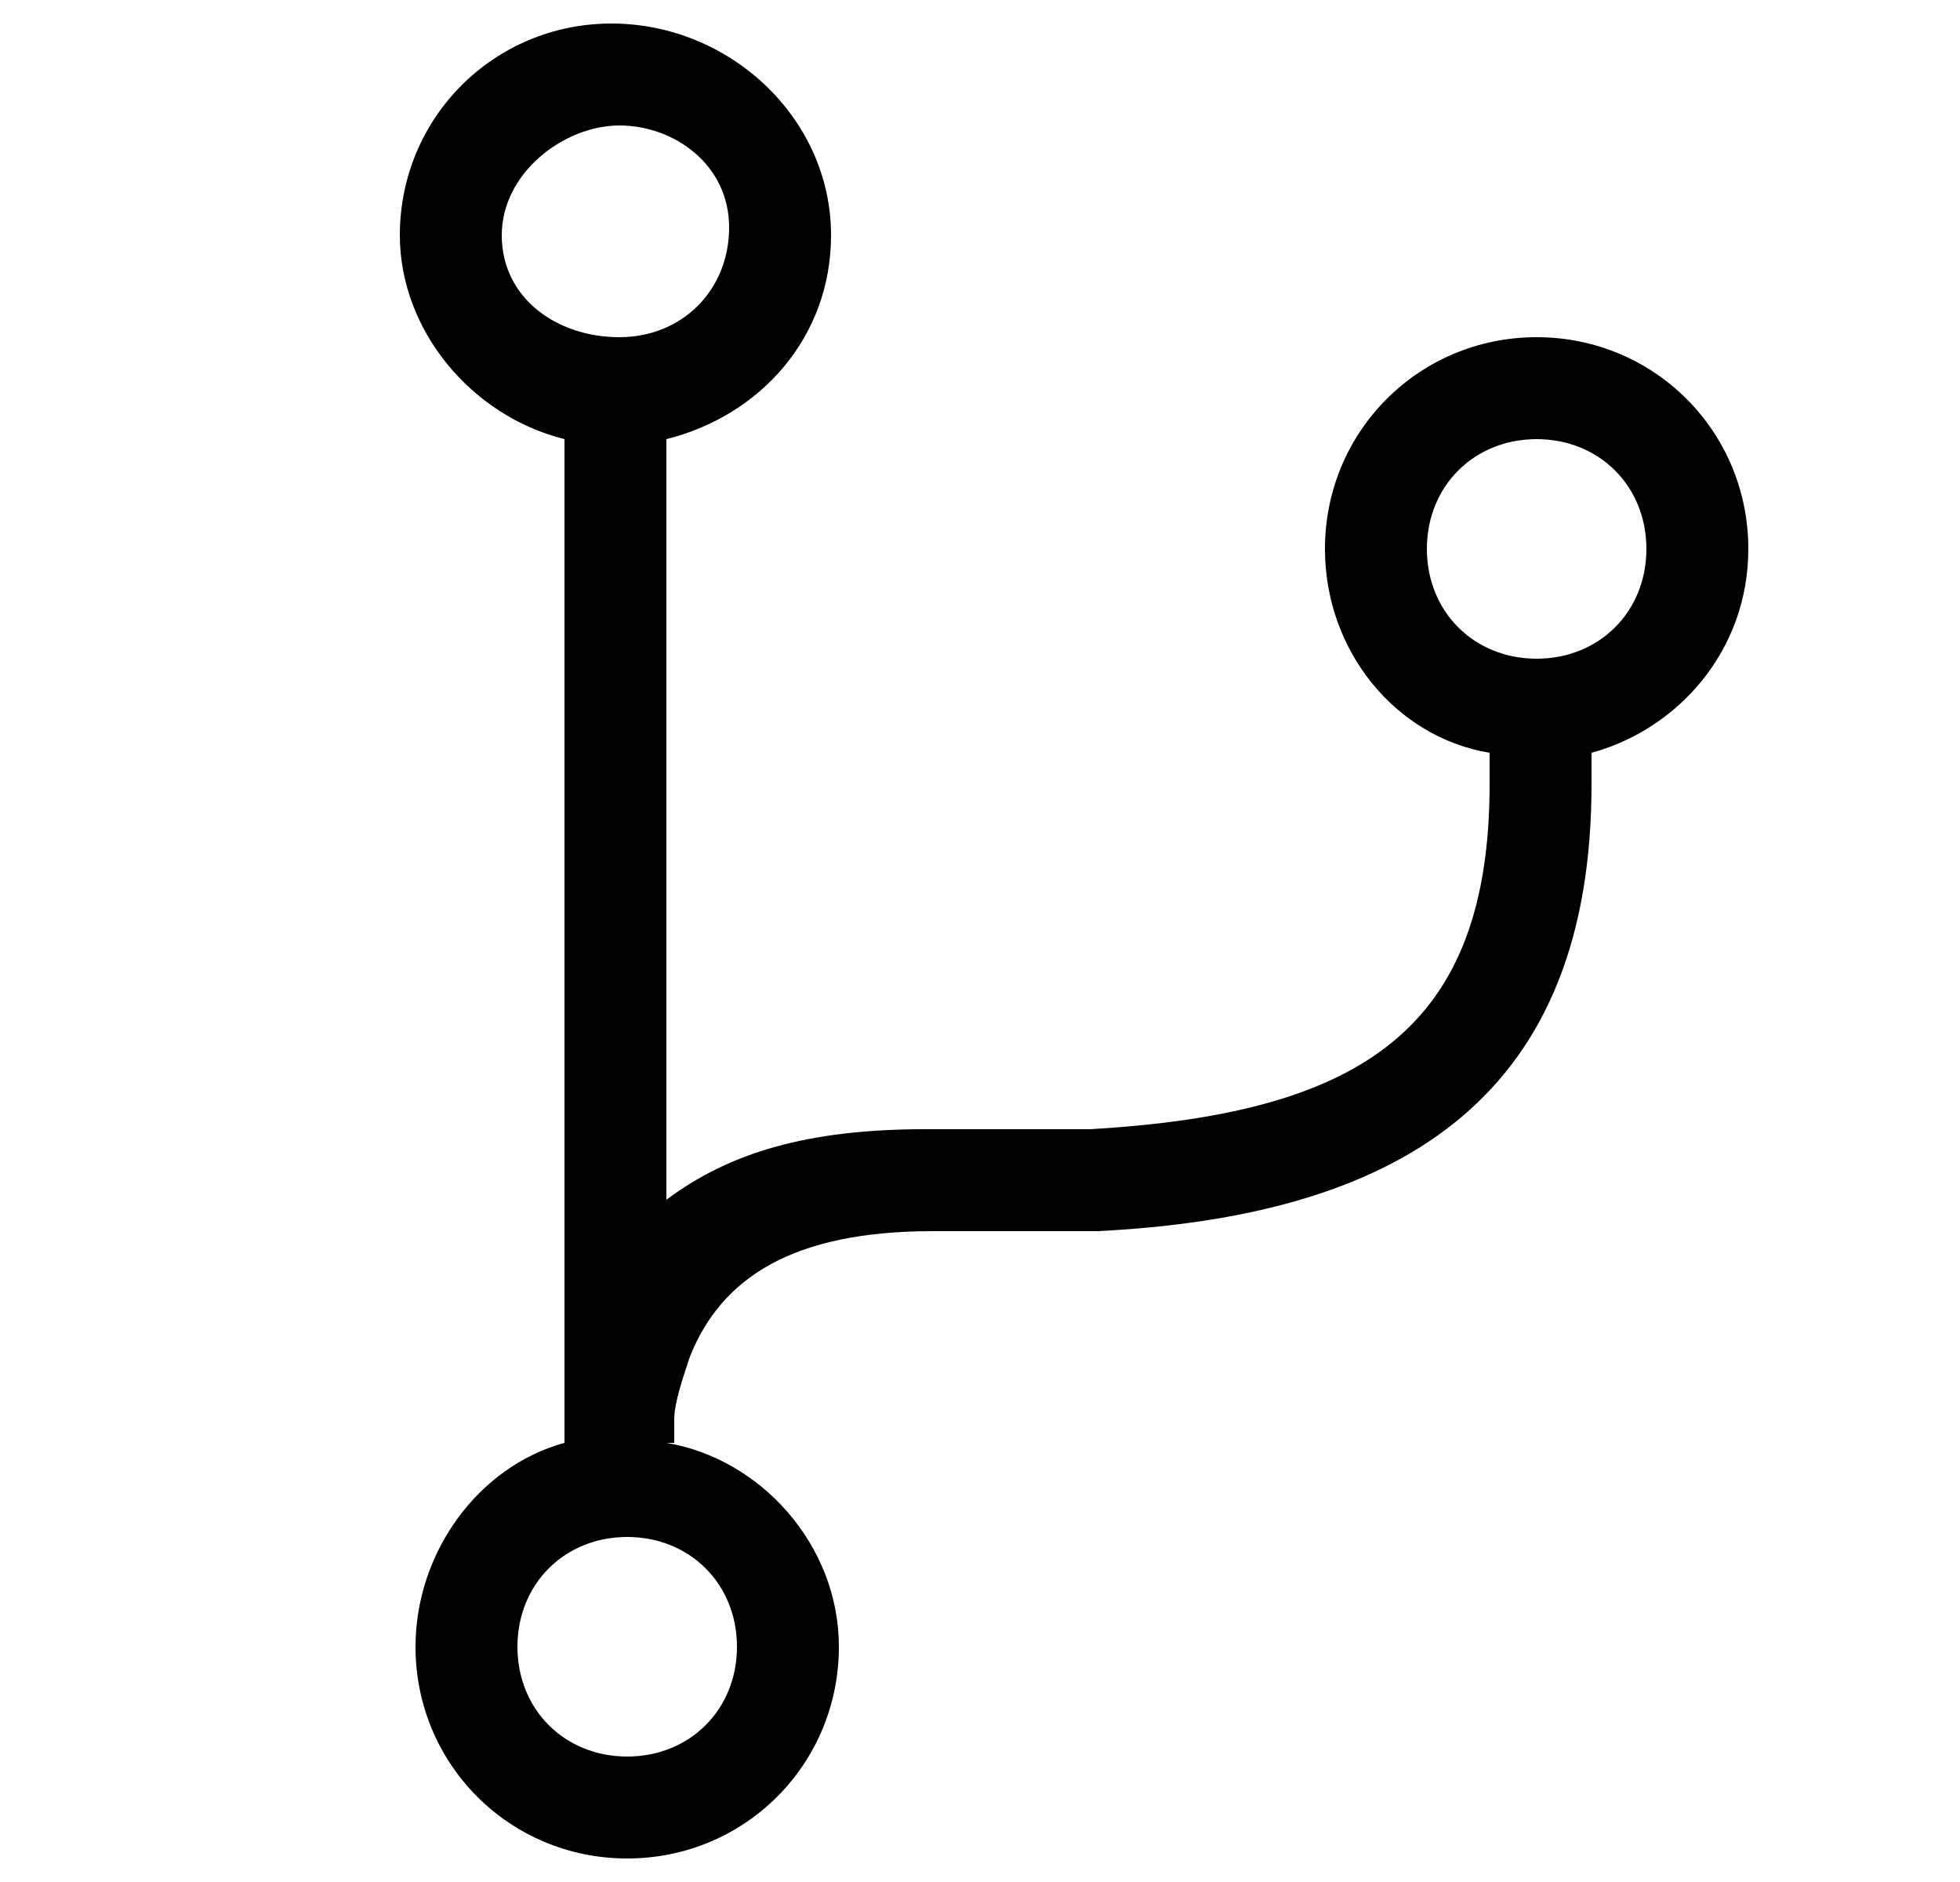 <svg version="1.1" id="Vlt-icon-fork" xmlns="http://www.w3.org/2000/svg" xmlns:xlink="http://www.w3.org/1999/xlink" x="0px" y="0px" viewBox="0 0 25 24" style="enable-background:new 0 0 25 24;" xml:space="preserve"><path d="M22.3,7c0-1.5-1.2-2.7-2.7-2.7S16.9,5.5,16.9,7c0,1.3,0.9,2.4,2.1,2.6V10c0,3.1-1.6,4.2-5.1,4.4c-0.6,0-1,0-2,0h-0.1&#xA;&#x9;c-1.5,0-2.5,0.3-3.3,0.9V5.6c1.2-0.3,2.1-1.3,2.1-2.6c0-1.5-1.3-2.7-2.8-2.7S5.1,1.5,5.1,3c0,1.2,0.9,2.3,2.1,2.6V18&#xA;&#x9;c0,0.1,0,0.3,0,0.4c-1.1,0.3-1.9,1.4-1.9,2.6c0,1.5,1.2,2.7,2.7,2.7s2.7-1.2,2.7-2.7c0-1.3-1-2.4-2.2-2.6h0.1v-0.3&#xA;&#x9;c0-0.2,0.1-0.5,0.2-0.8c0.4-1,1.3-1.6,3.1-1.6H12c1,0,1.4,0,2,0c4-0.2,6.3-1.8,6.3-5.7V9.6C21.4,9.3,22.3,8.3,22.3,7z M9.4,21&#xA;&#x9;c0,0.8-0.6,1.4-1.4,1.4S6.6,21.8,6.6,21s0.6-1.4,1.4-1.4S9.4,20.2,9.4,21z M7.9,4.3C7.1,4.3,6.4,3.8,6.4,3s0.8-1.4,1.5-1.4&#xA;&#x9;c0.7,0,1.4,0.5,1.4,1.3C9.3,3.7,8.7,4.3,7.9,4.3z M19.6,8.4c-0.8,0-1.4-0.6-1.4-1.4s0.6-1.4,1.4-1.4S21,6.2,21,7S20.4,8.4,19.6,8.4z&#xA;&#x9;"/></svg>